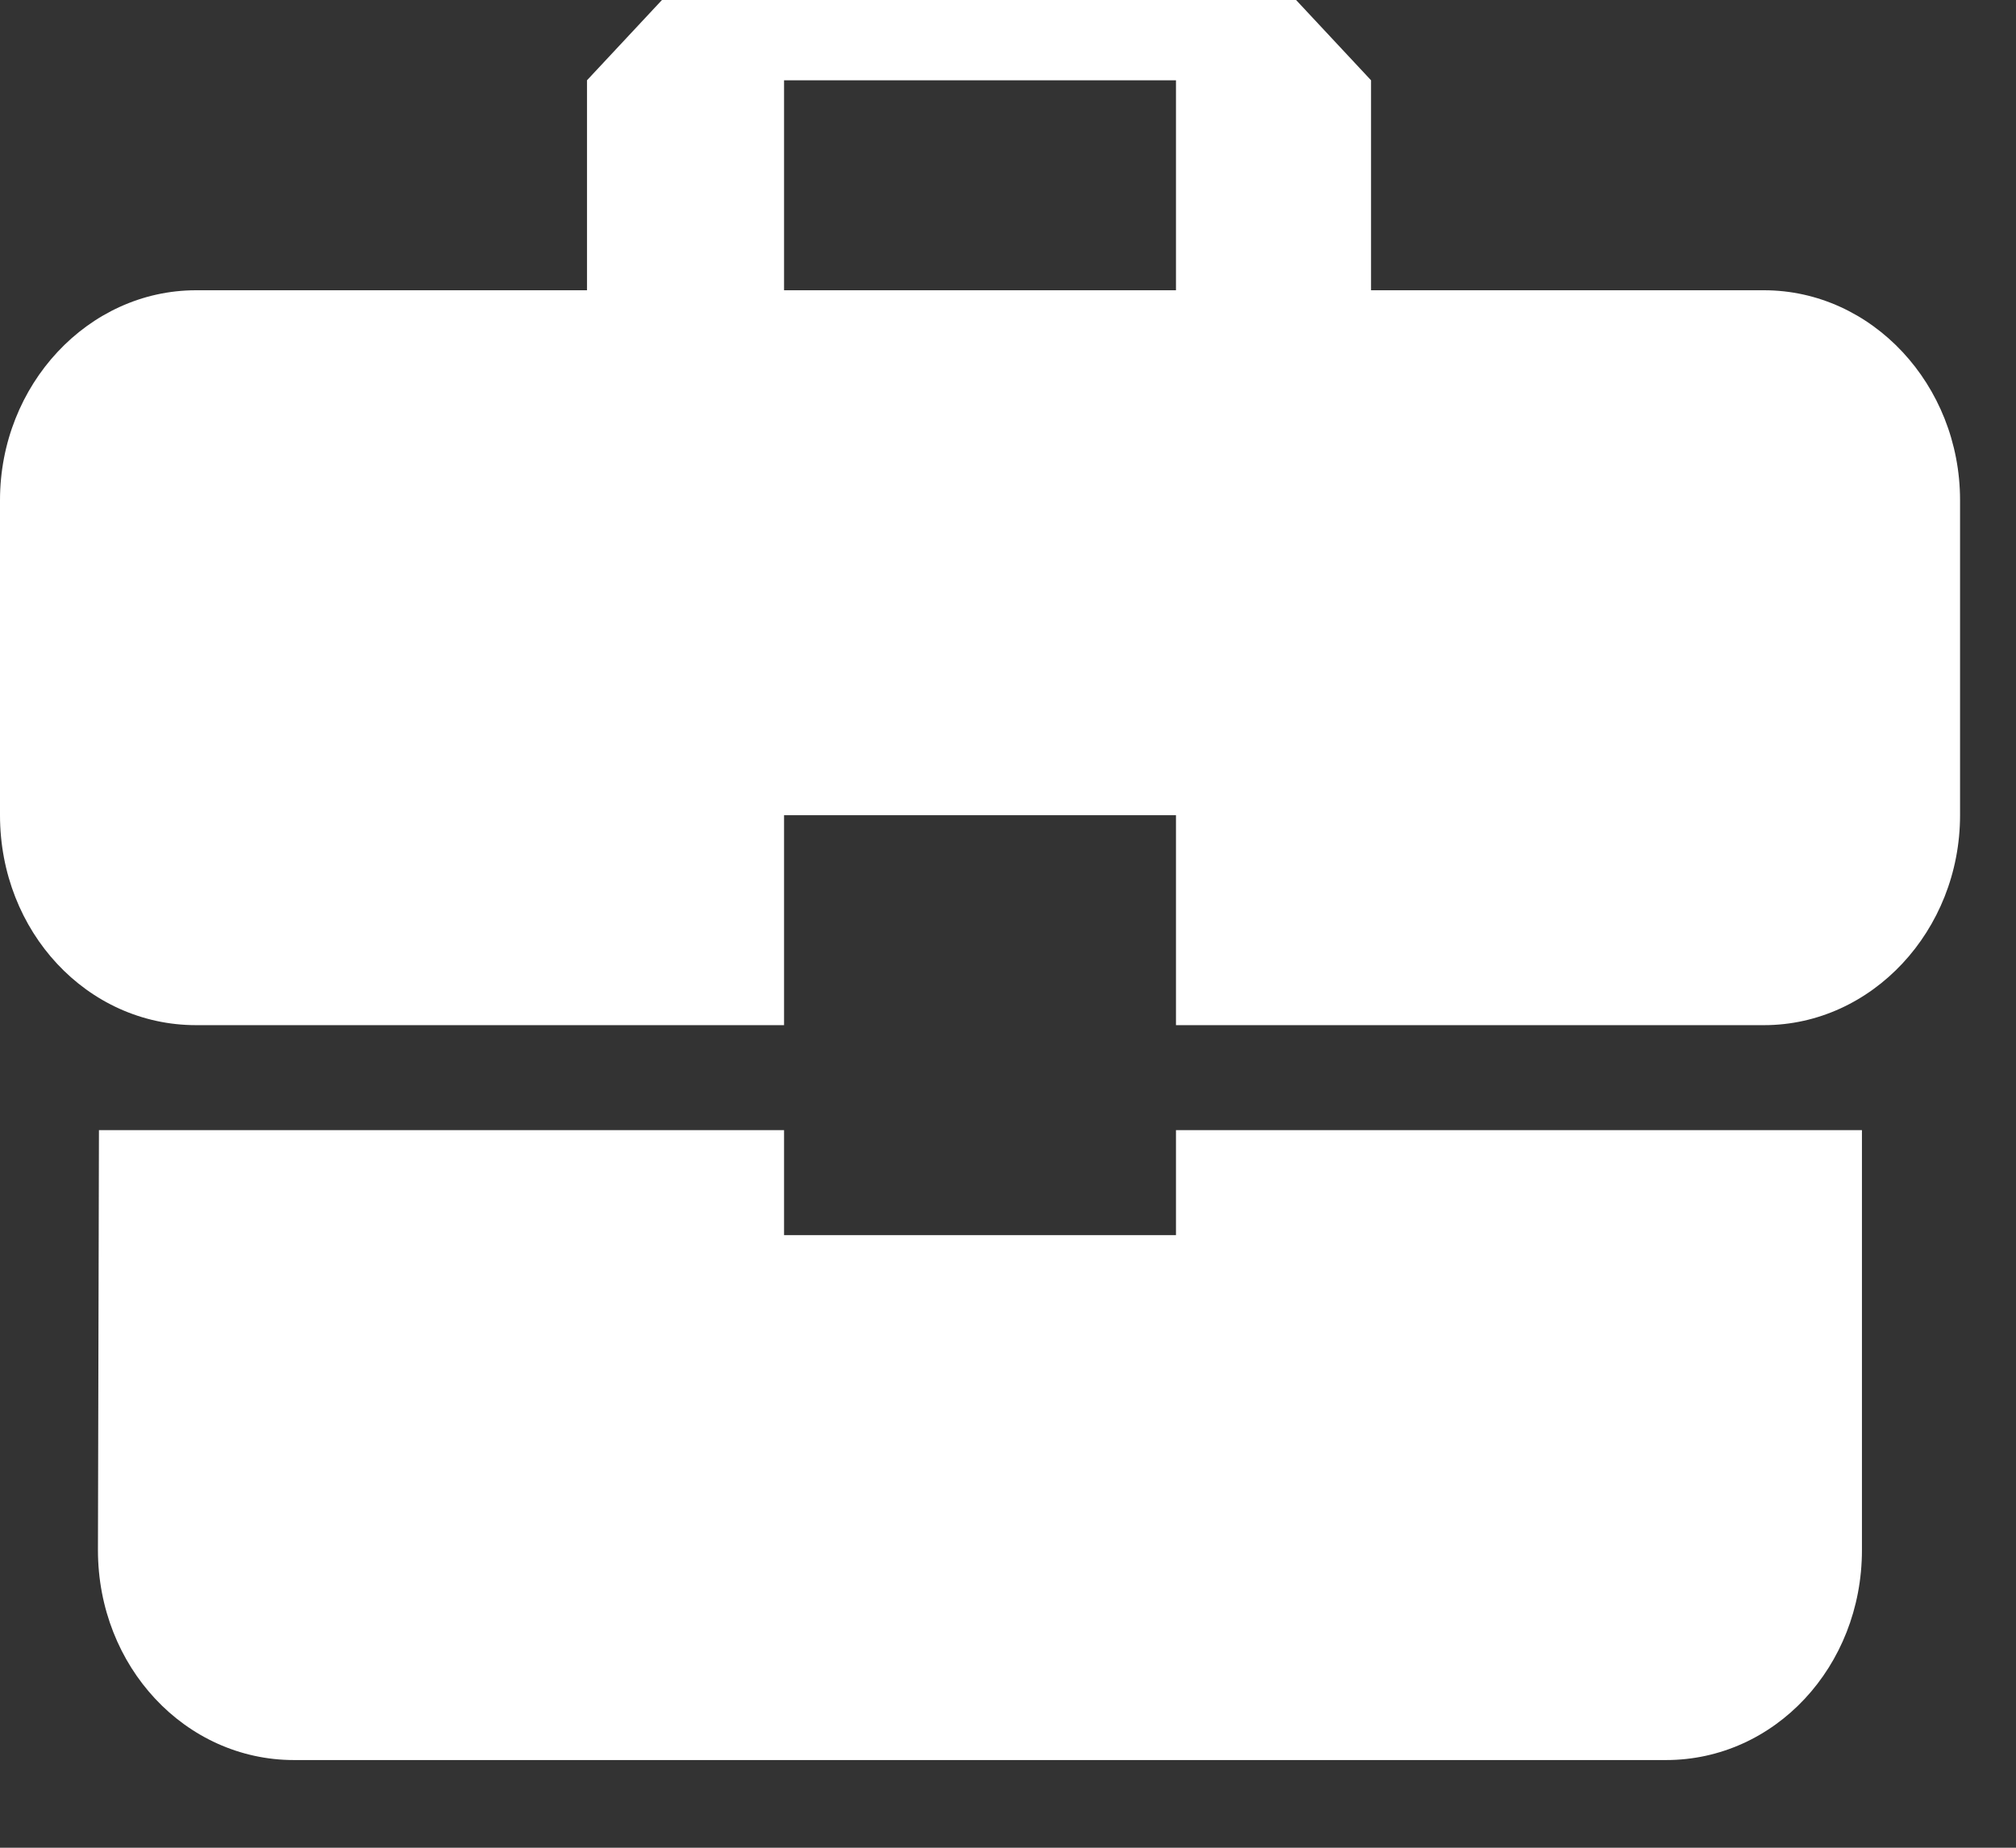 <svg width="12" height="11" viewBox="0 0 12 11" fill="none" xmlns="http://www.w3.org/2000/svg">
<rect x="0" y="0" width="12" height="11" fill="#333333" stroke="none"/>
<path d="M4.667 7.353L4.667 6.728L0.589 6.728L0.583 9.228C0.583 9.922 1.103 10.478 1.75 10.478L9.917 10.478C10.564 10.478 11.083 9.922 11.083 9.228L11.083 6.728L7 6.728L7 7.353L4.667 7.353ZM10.5 1.728L8.161 1.728L8.161 0.478L6.994 -0.772L4.661 -0.772L3.494 0.478L3.494 1.728L1.167 1.728C0.525 1.728 1.99315e-10 2.29 2.4406e-10 2.978L3.66089e-10 4.853C4.1124e-10 5.547 0.519 6.103 1.167 6.103L4.667 6.103L4.667 4.853L7 4.853L7 6.103L10.5 6.103C11.142 6.103 11.667 5.54 11.667 4.853L11.667 2.978C11.667 2.29 11.142 1.728 10.5 1.728ZM7 1.728L4.667 1.728L4.667 0.478L7 0.478L7 1.728Z" fill="white"/>
</svg>

